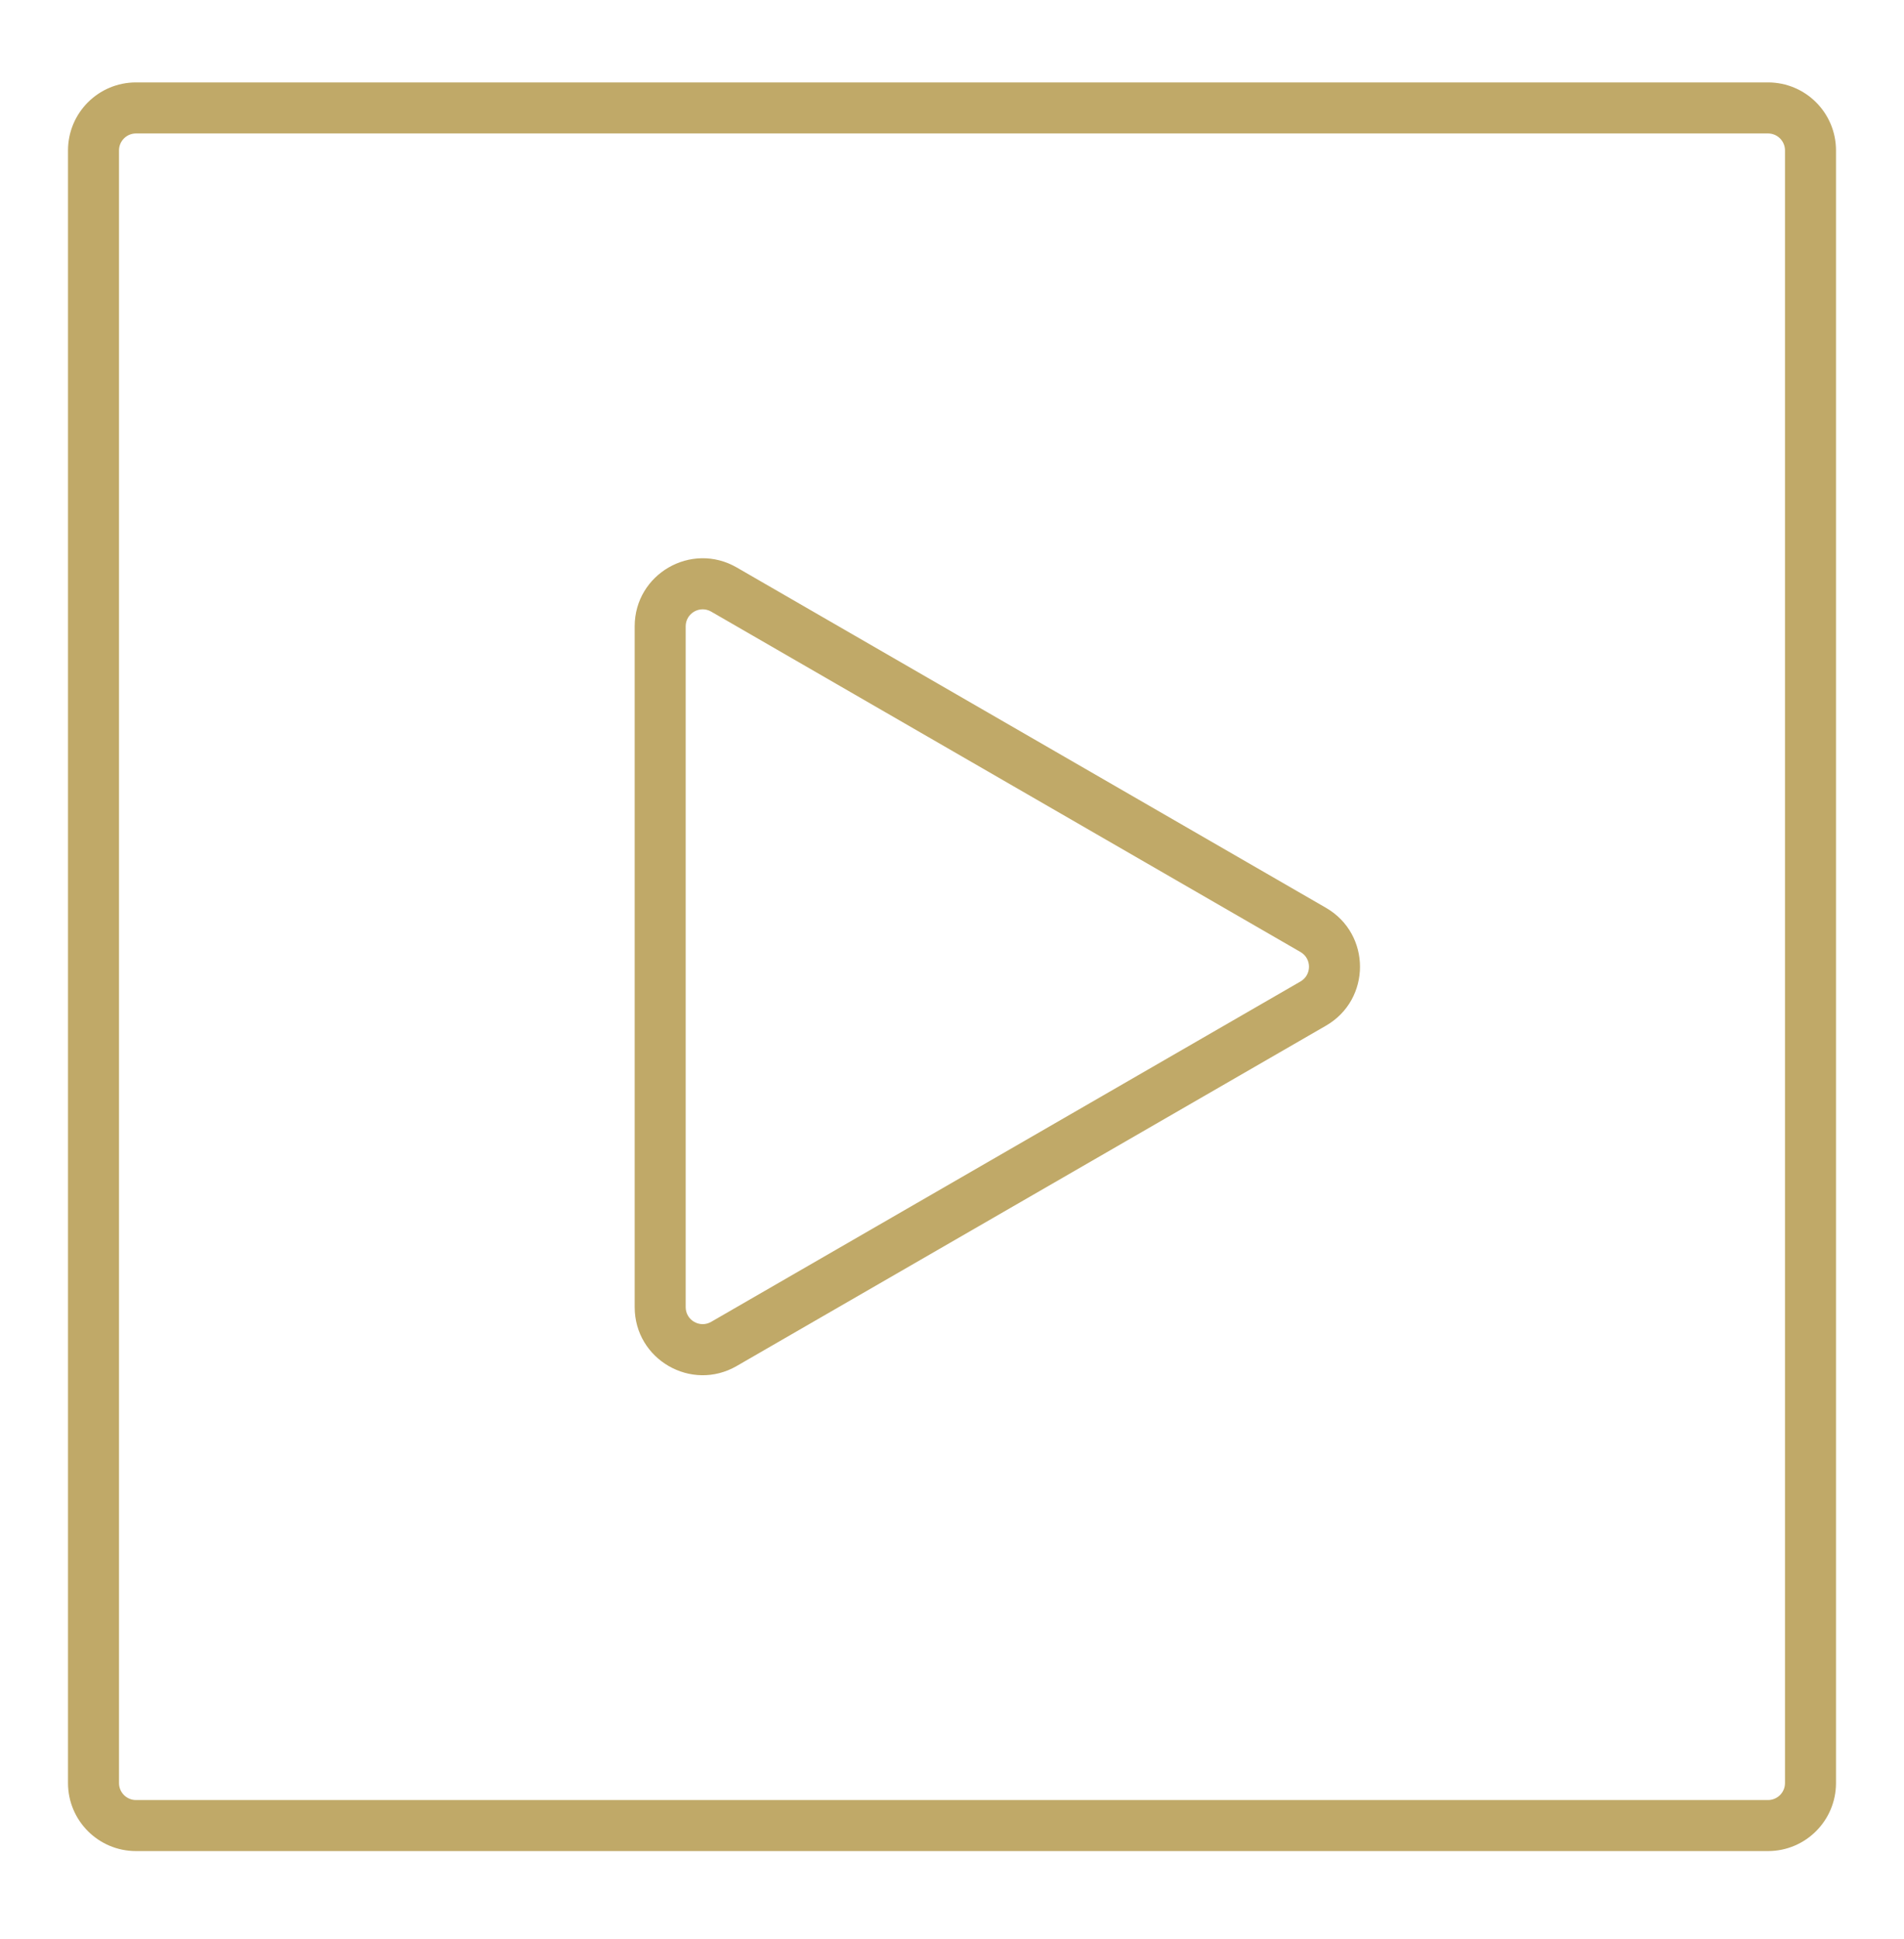 <svg width="56" height="57" viewBox="0 0 56 57" fill="none" xmlns="http://www.w3.org/2000/svg">
<path fill-rule="evenodd" clip-rule="evenodd" d="M39 26.691C40.333 27.461 40.333 29.385 39 30.155L21.667 40.162C20.333 40.932 18.667 39.97 18.667 38.43L18.667 18.415C18.667 16.876 20.333 15.914 21.667 16.683L39 26.691ZM38.25 28.856L20.917 38.863C20.583 39.056 20.167 38.815 20.167 38.43L20.167 18.415C20.167 18.03 20.583 17.79 20.917 17.982L38.25 27.99C38.583 28.182 38.583 28.663 38.25 28.856Z" fill="#C0A968"/>
<path fill-rule="evenodd" clip-rule="evenodd" d="M2 4.423C2 3.318 2.895 2.423 4 2.423H52C53.105 2.423 54 3.318 54 4.423V52.423C54 53.527 53.105 54.423 52 54.423H4C2.895 54.423 2 53.527 2 52.423V4.423ZM4 3.923H52C52.276 3.923 52.5 4.147 52.5 4.423V52.423C52.5 52.699 52.276 52.923 52 52.923H4C3.724 52.923 3.5 52.699 3.5 52.423V4.423C3.5 4.147 3.724 3.923 4 3.923Z" fill="#C0A968"/>
</svg>
